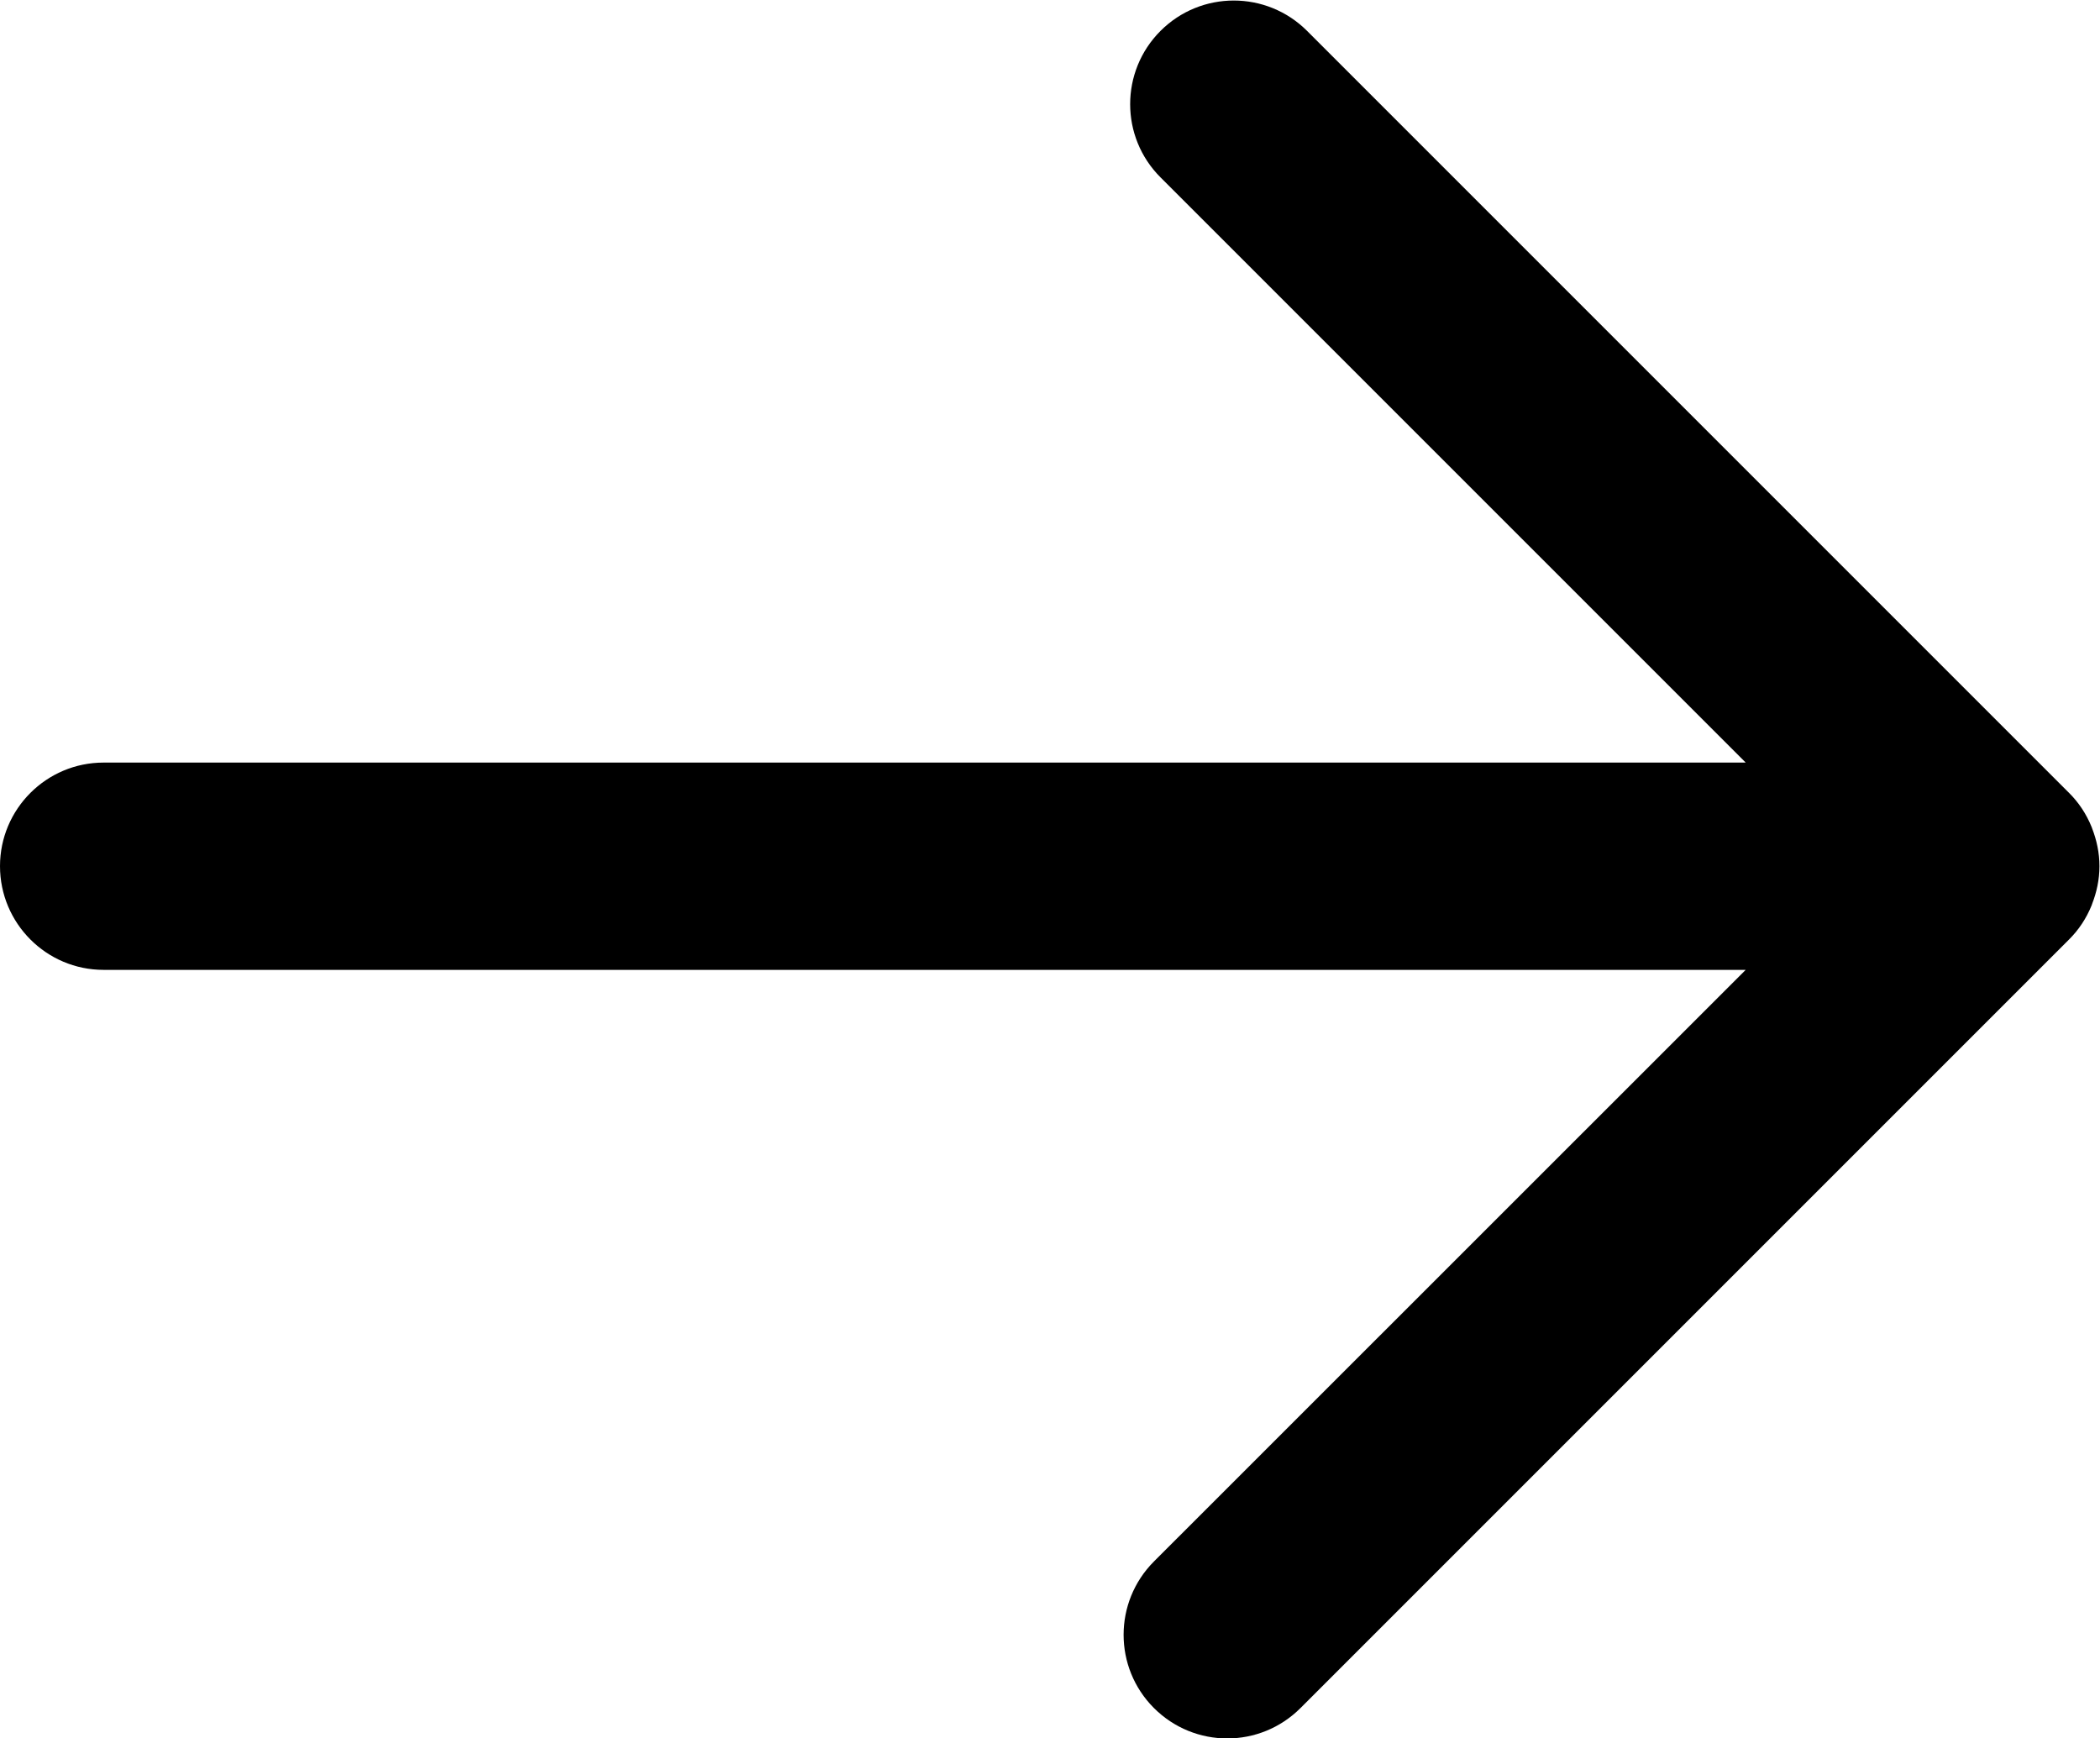 <svg width="34.303" height="28.395" version="1.1" viewBox="0 0 34.303 28.395" xml:space="preserve" xmlns="http://www.w3.org/2000/svg"><defs><clipPath id="clipPath26"><path d="M 0,21.296 H 25.727 V 0 H 0 Z"/></clipPath></defs><g transform="matrix(1.333 0 0 -1.333 0 28.395)"><g clip-path="url(#clipPath26)"><g transform="translate(25.727 10.688)"><path d="m0 0c0 0.163-0.034 0.318-0.09 0.463-3e-3 6e-3 -3e-3 0.013-7e-3 0.019-0.064 0.157-0.157 0.298-0.275 0.415l-9.338 9.338c-0.497 0.496-1.3 0.496-1.796 0s-0.496-1.3 0-1.795l7.171-7.171h-20.123c-0.7 0-1.269-0.569-1.269-1.269 0-0.701 0.569-1.271 1.269-1.271h20.123l-7.252-7.25c-0.495-0.497-0.495-1.299 0-1.795 0.249-0.249 0.574-0.373 0.899-0.373s0.649 0.124 0.898 0.373l9.418 9.418c0.118 0.117 0.211 0.258 0.275 0.415 4e-3 7e-3 4e-3 0.013 7e-3 0.02 0.056 0.144 0.09 0.299 0.09 0.463"/></g></g></g></svg>
